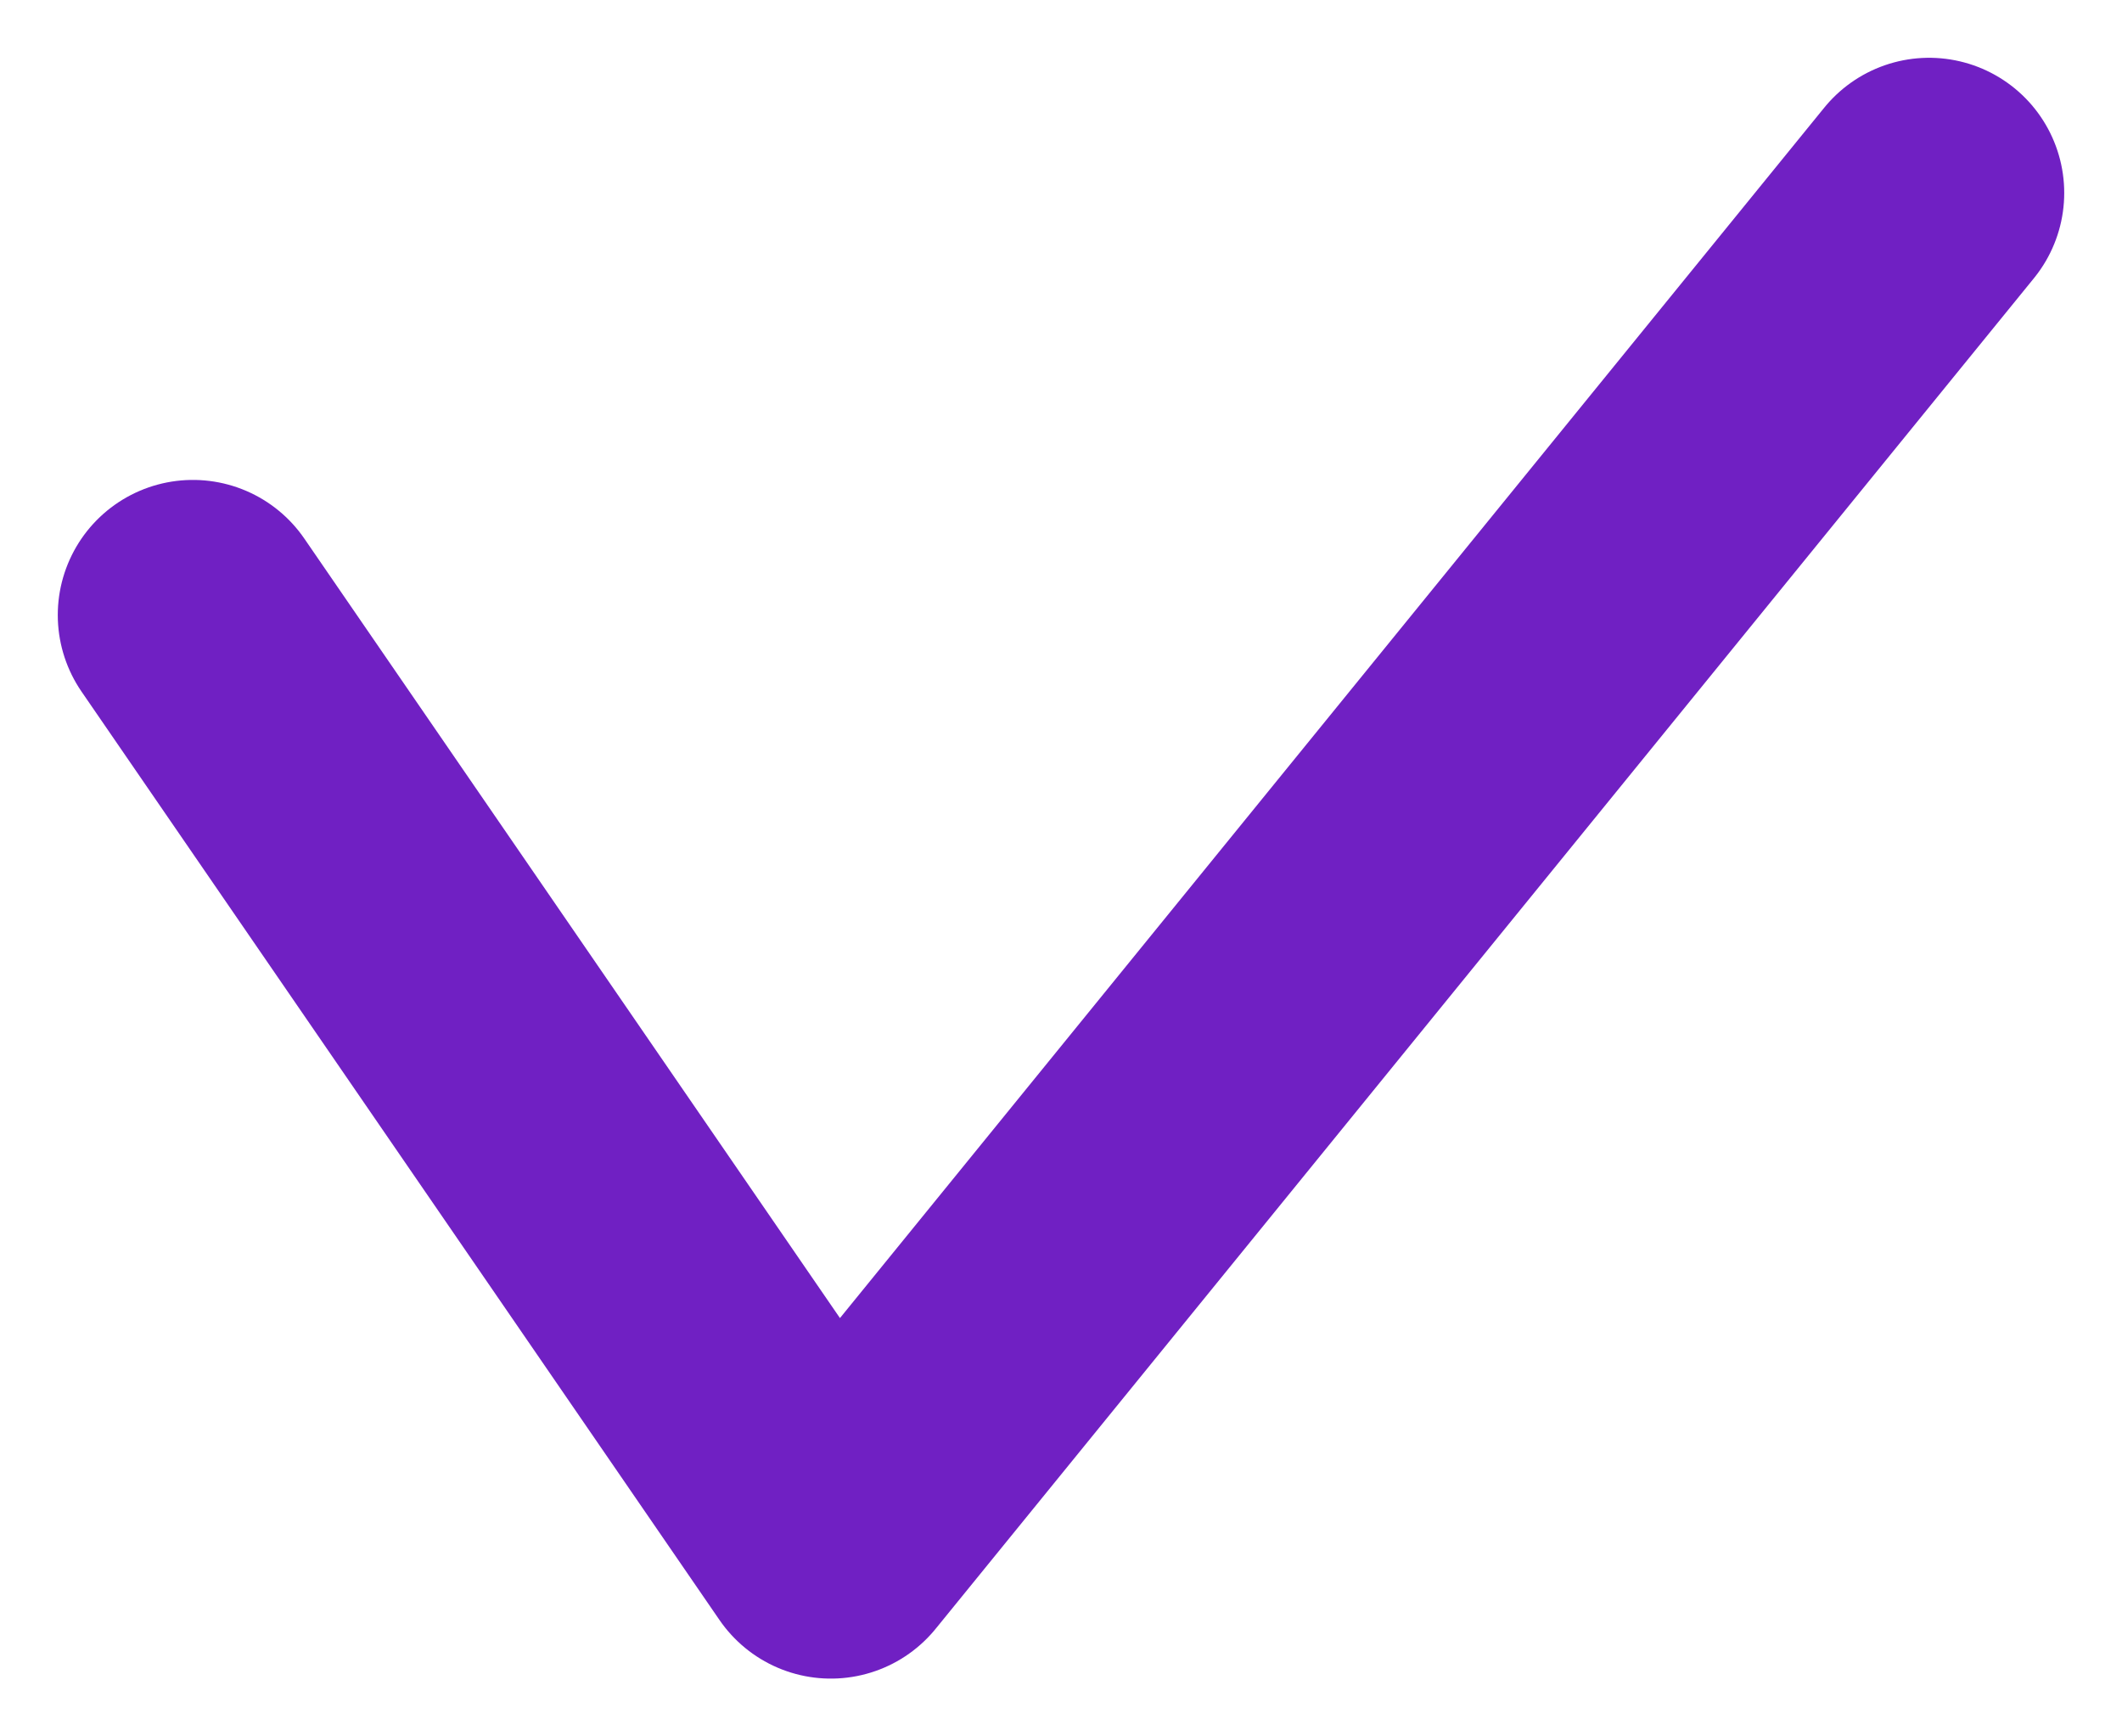 <?xml version="1.0" encoding="UTF-8"?>
<svg width="11px" height="9px" viewBox="0 0 11 9" version="1.1" xmlns="http://www.w3.org/2000/svg" xmlns:xlink="http://www.w3.org/1999/xlink">
    <!-- Generator: Sketch 49.3 (51167) - http://www.bohemiancoding.com/sketch -->
    <title>Path 2</title>
    <desc>Created with Sketch.</desc>
    <defs></defs>
    <g id="final-redesign" stroke="none" stroke-width="1" fill="none" fill-rule="evenodd" stroke-linecap="round" stroke-linejoin="round">
        <g id="2-copy" transform="translate(-295, -1776)" stroke="#7020c3" stroke-width="1.401">
            <g id="Group-14" transform="translate(290, 1661)">
                <g id="Group-3" transform="translate(6, 109)">
                    <polyline id="Path-2" points="0 9.188 3.307 14 9 7"></polyline>
                </g>
            </g>
        </g>
    </g>
</svg>